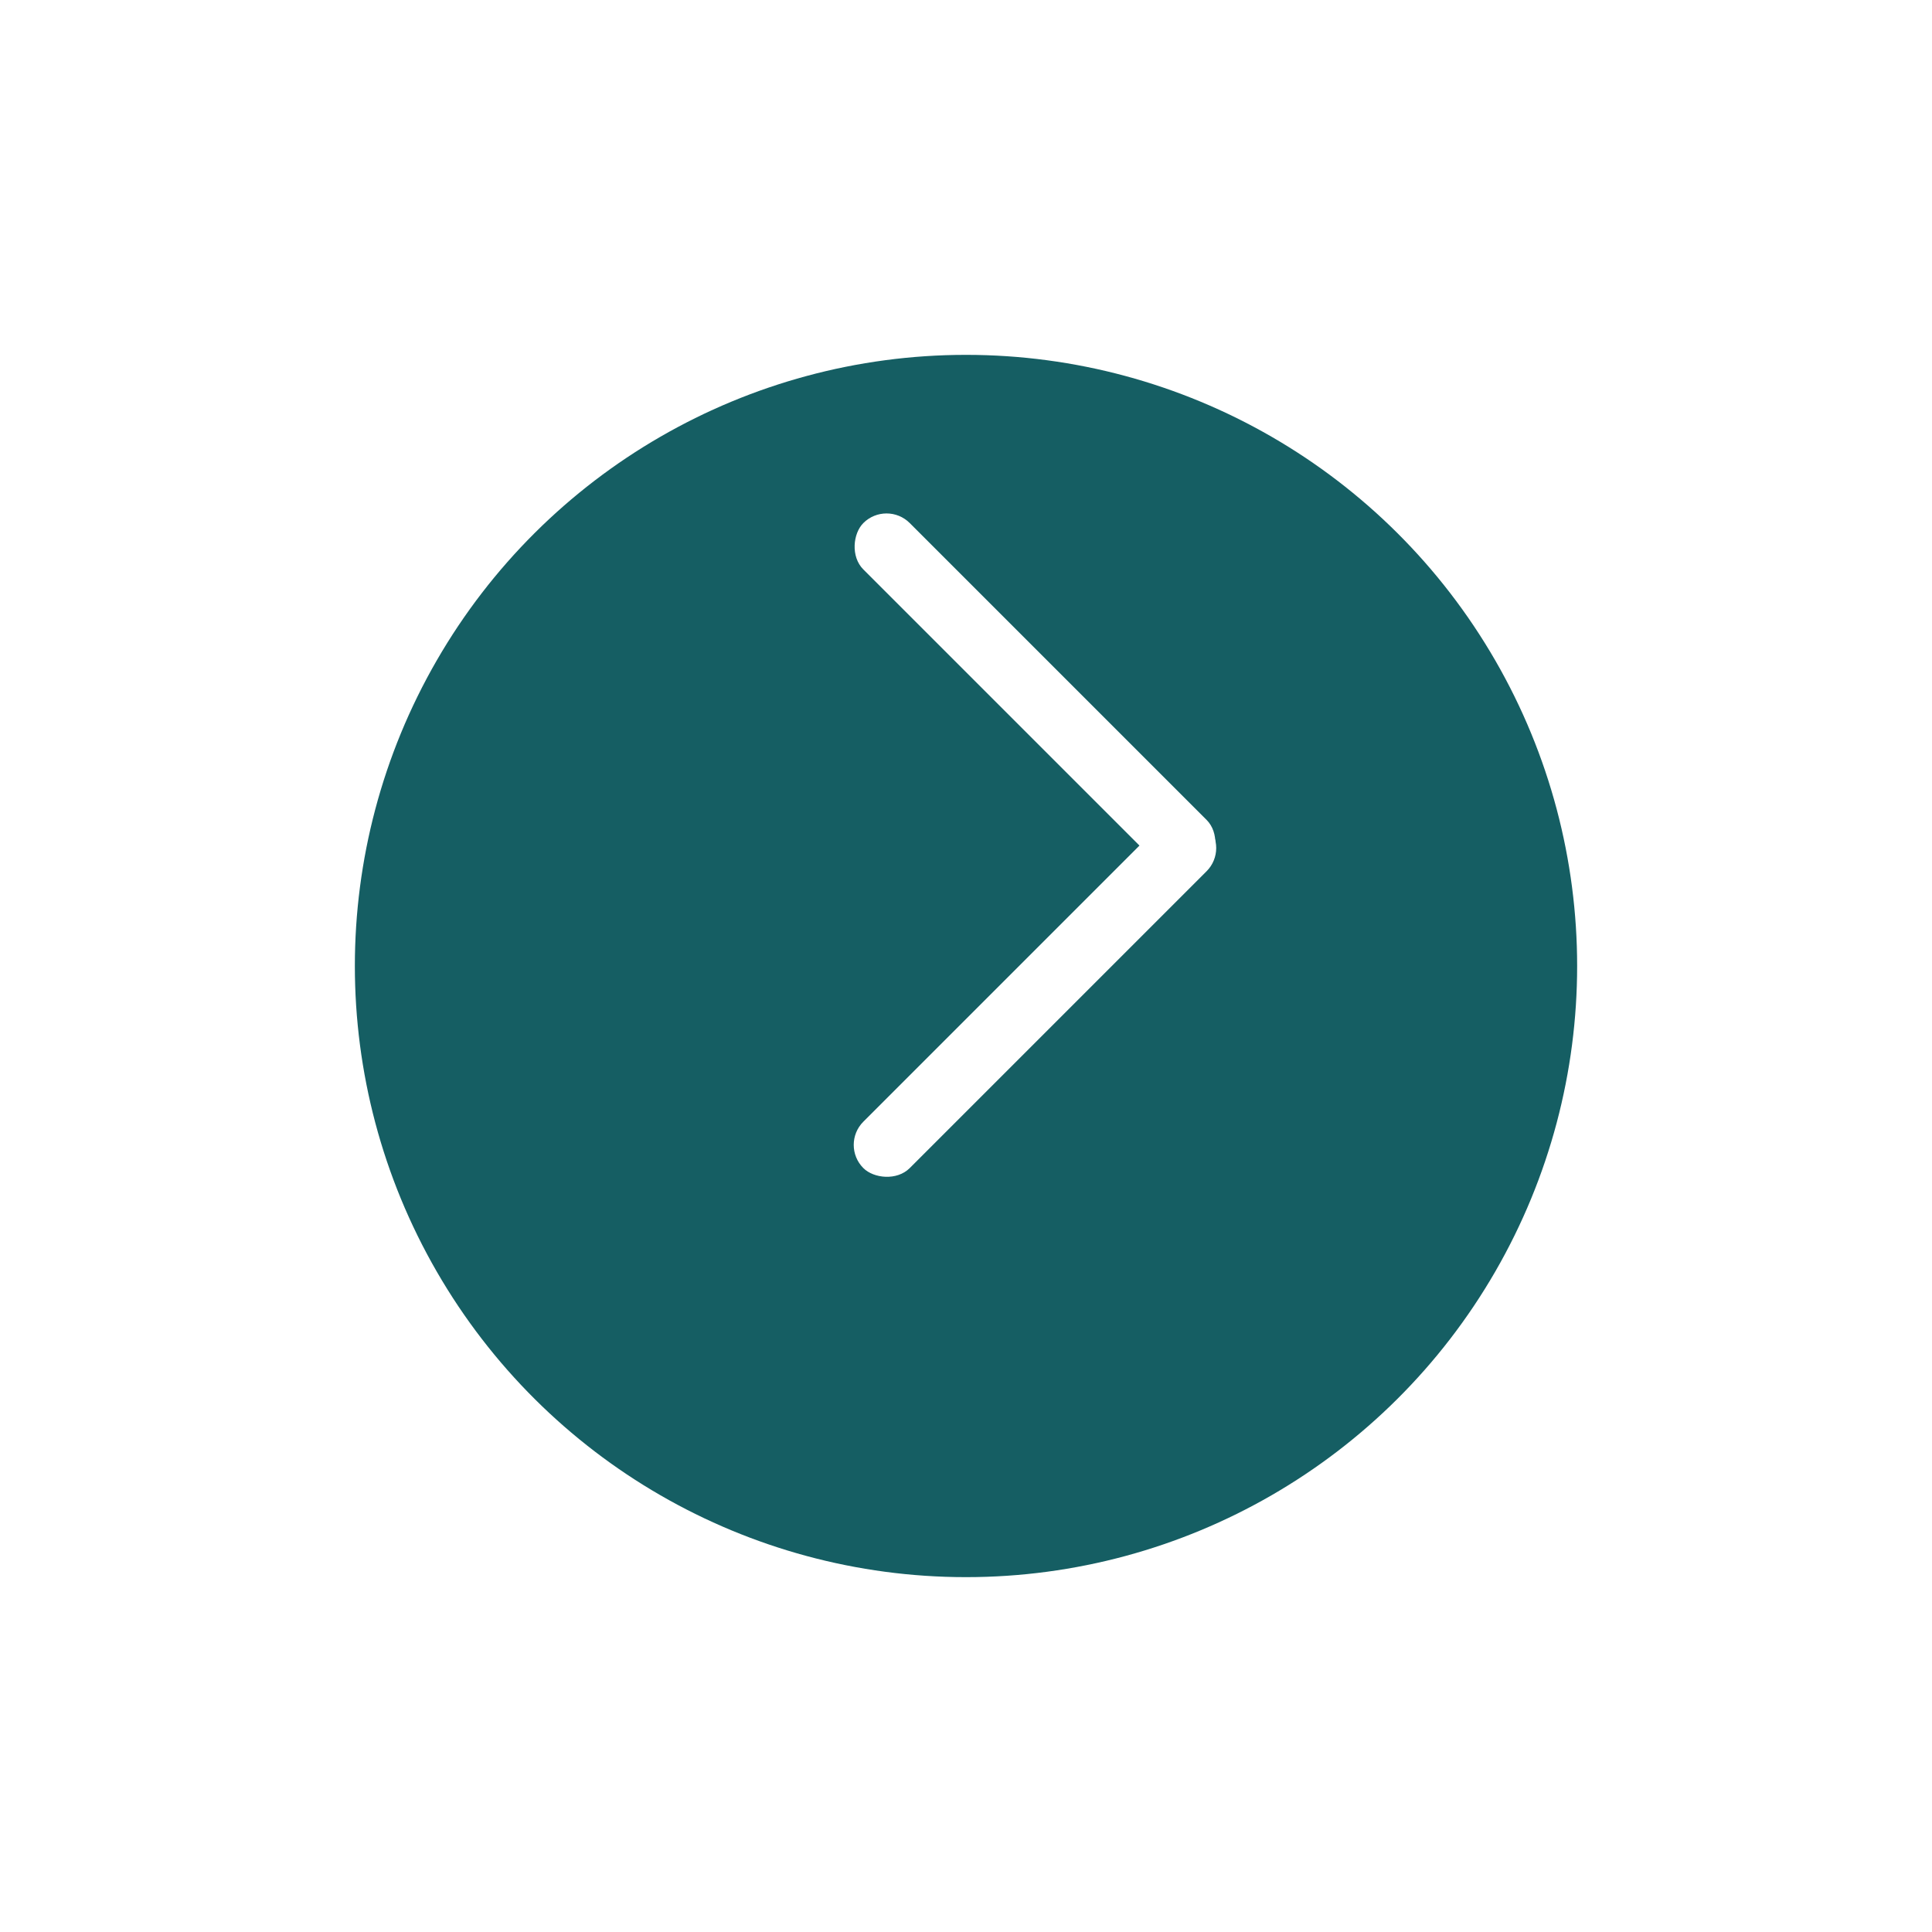 <svg xmlns="http://www.w3.org/2000/svg" xmlns:xlink="http://www.w3.org/1999/xlink" width="49" height="49" viewBox="0 0 49 49">
  <defs>
    <filter id="Ellipse_4" x="0" y="0" width="49" height="49" filterUnits="userSpaceOnUse">
      <feOffset dy="3" input="SourceAlpha"/>
      <feGaussianBlur stdDeviation="3" result="blur"/>
      <feFlood flood-opacity="0.161"/>
      <feComposite operator="in" in2="blur"/>
      <feComposite in="SourceGraphic"/>
    </filter>
  </defs>
  <g id="arrow-left" transform="translate(-286 -2211)">
    <g transform="matrix(1, 0, 0, 1, 286, 2211)" filter="url(#Ellipse_4)">
      <circle id="Ellipse_4-2" data-name="Ellipse 4" cx="15.5" cy="15.5" r="15.5" transform="translate(9 37) rotate(-90)" fill="#155e63"/>
    </g>
    <g id="Group_58" data-name="Group 58" transform="translate(307.308 2241.214) rotate(-90)">
      <rect id="Rectangle_8" data-name="Rectangle 8" width="12.312" height="1.664" rx="0.832" transform="translate(1.177 0) rotate(45)" fill="#fff"/>
      <rect id="Rectangle_9" data-name="Rectangle 9" width="12.312" height="1.664" rx="0.832" transform="translate(7.654 8.706) rotate(-45)" fill="#fff"/>
    </g>
  </g>
</svg>
